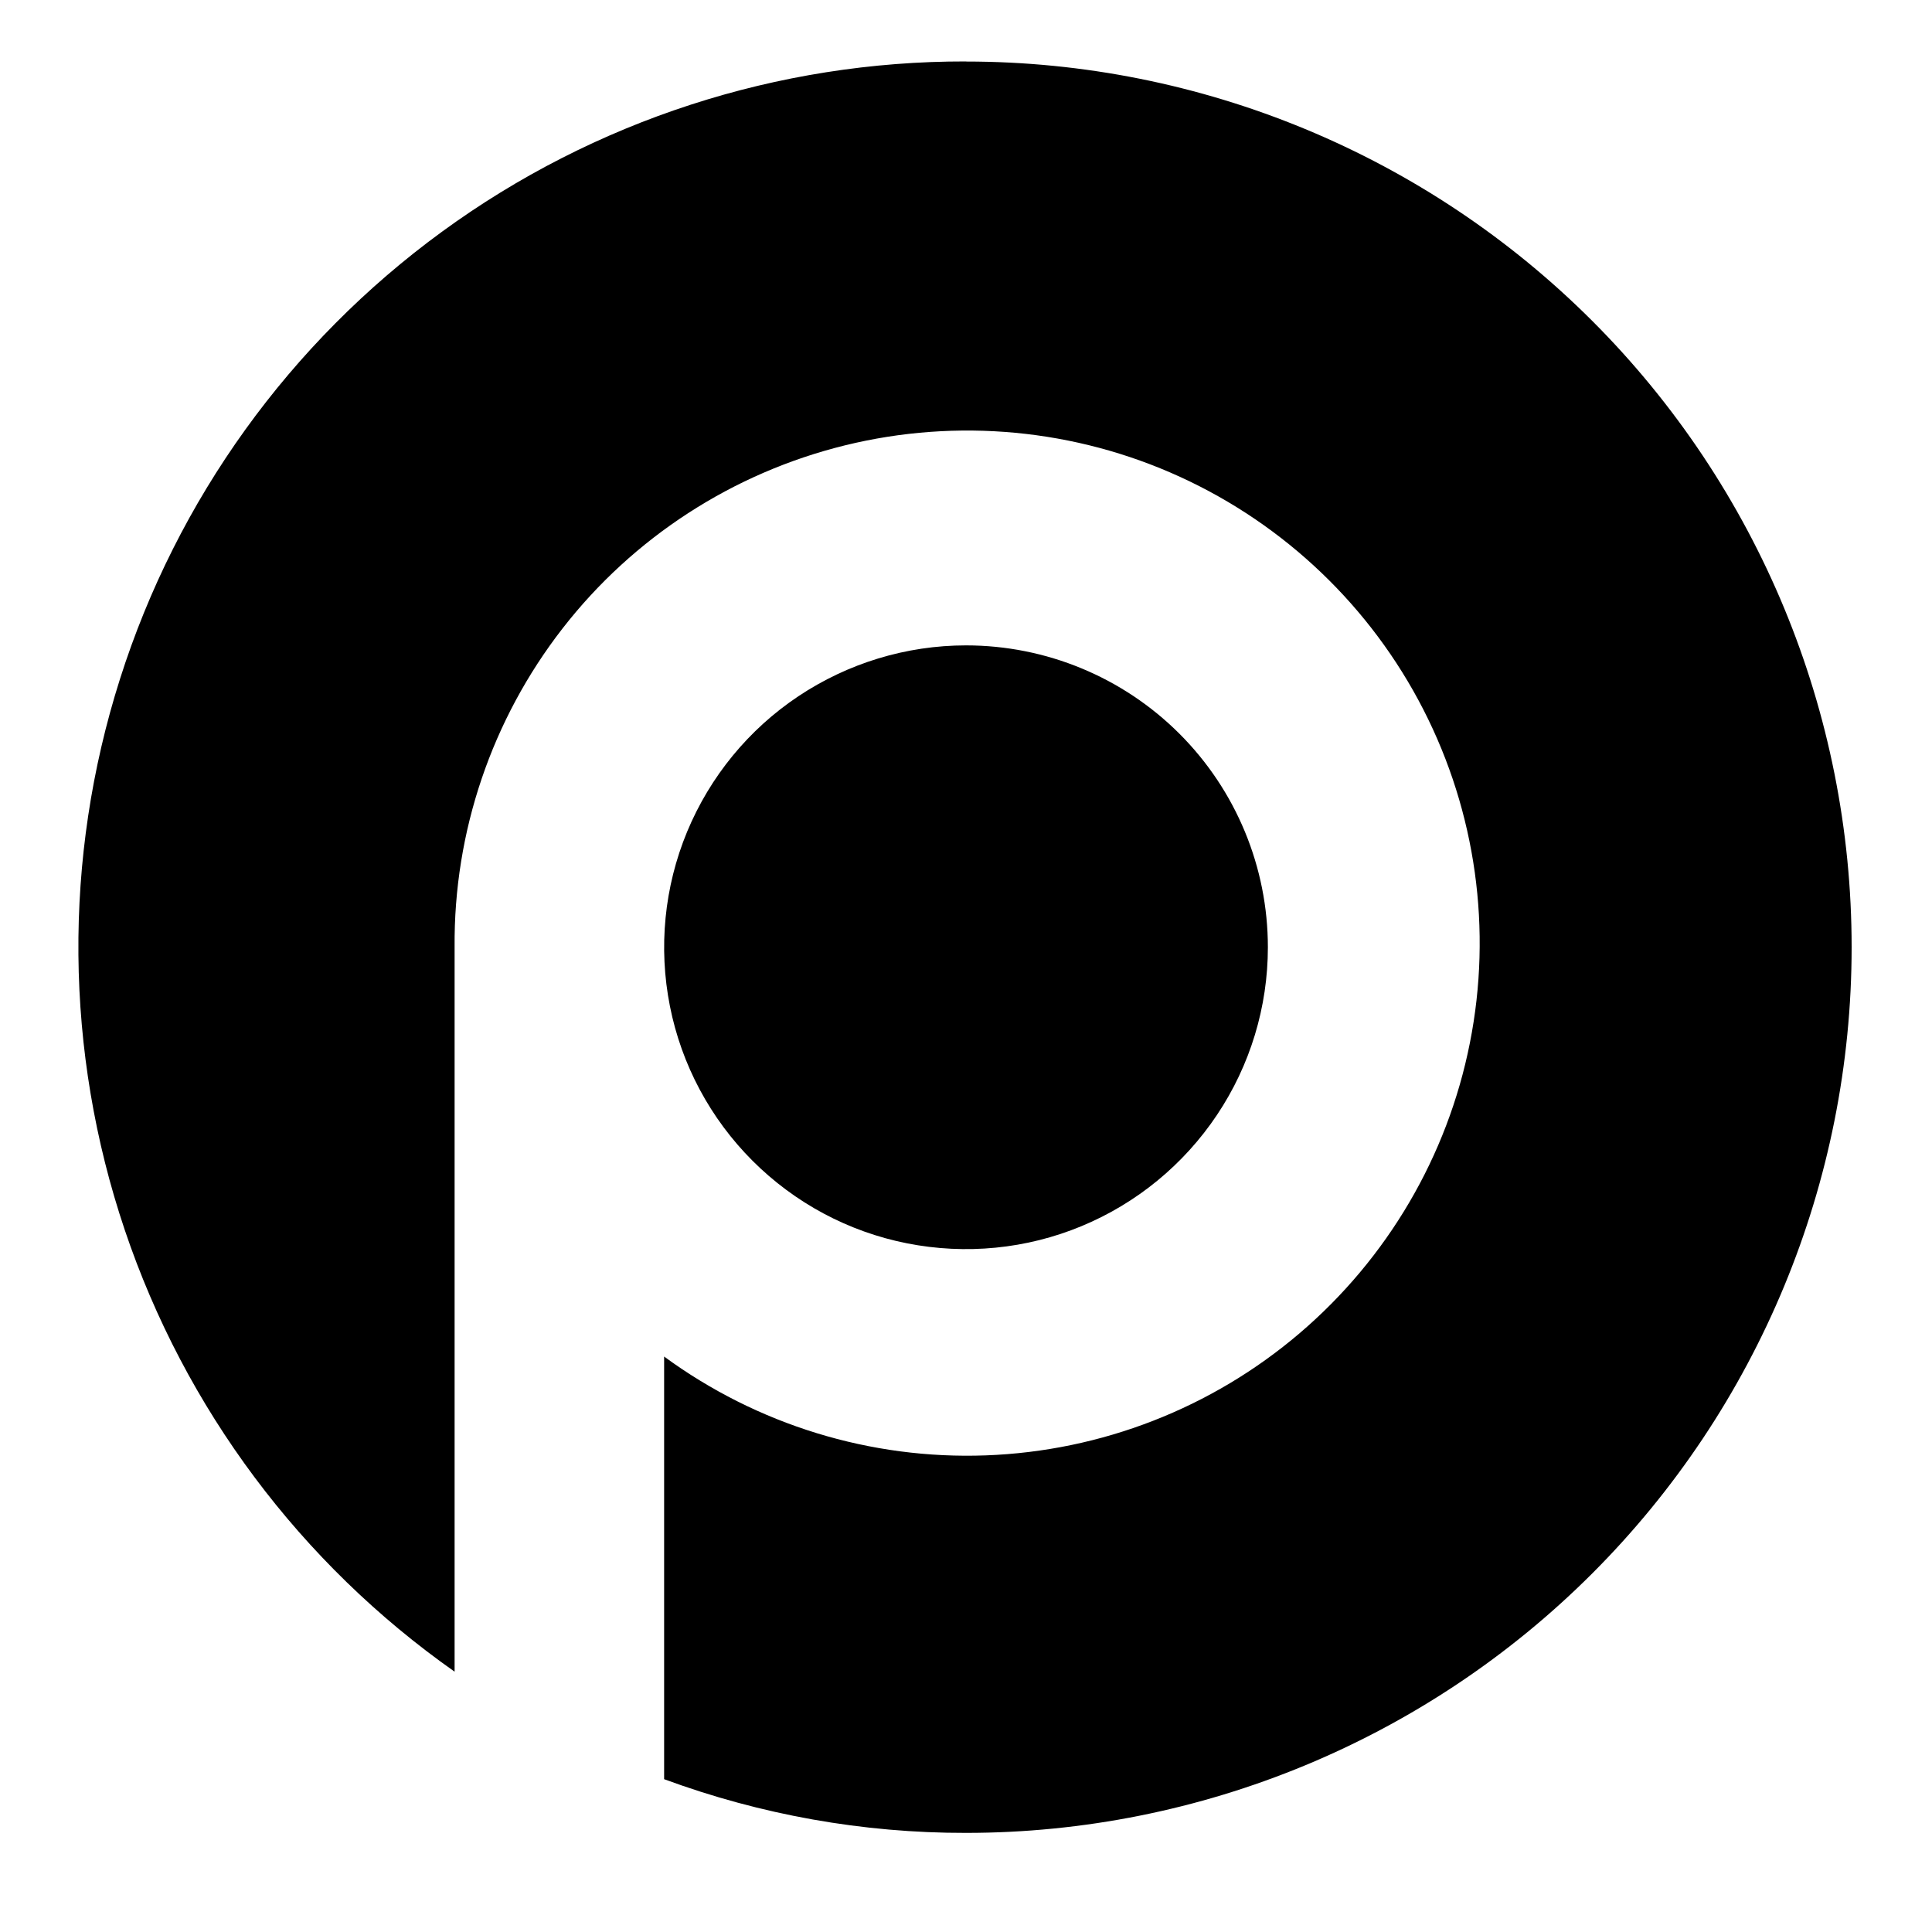 <!-- Generated by IcoMoon.io -->
<svg version="1.1" xmlns="http://www.w3.org/2000/svg" width="20" height="20" viewBox="0 0 20 20">
<title>percona</title>
<path d="M13.125 9.806c0 0.618-0.183 1.222-0.527 1.736s-0.831 0.914-1.402 1.151c-0.571 0.237-1.199 0.298-1.806 0.178s-1.163-0.418-1.6-0.855c-0.437-0.437-0.735-0.994-0.855-1.6s-0.059-1.234 0.178-1.806c0.237-0.571 0.637-1.059 1.151-1.402s1.118-0.527 1.736-0.527c0.829 0 1.624 0.329 2.21 0.915s0.915 1.381 0.915 2.21zM10 0.637c2.432 0 4.764 0.966 6.483 2.685s2.685 4.052 2.685 6.483-0.966 4.764-2.685 6.483c-1.719 1.719-4.052 2.686-6.483 2.686-1.066 0.002-2.125-0.187-3.125-0.556v-4.375c0.963 0.706 2.137 1.067 3.331 1.023s2.338-0.489 3.247-1.264 1.531-1.834 1.763-3.005c0.233-1.172 0.063-2.388-0.481-3.451s-1.432-1.912-2.518-2.409-2.309-0.612-3.469-0.327c-1.16 0.285-2.191 0.952-2.924 1.895s-1.128 2.106-1.118 3.3v7.5c-1.595-1.122-2.791-2.723-3.414-4.571s-0.641-3.846-0.050-5.705c0.59-1.859 1.758-3.48 3.333-4.63s3.476-1.767 5.426-1.763z"></path>
</svg>

